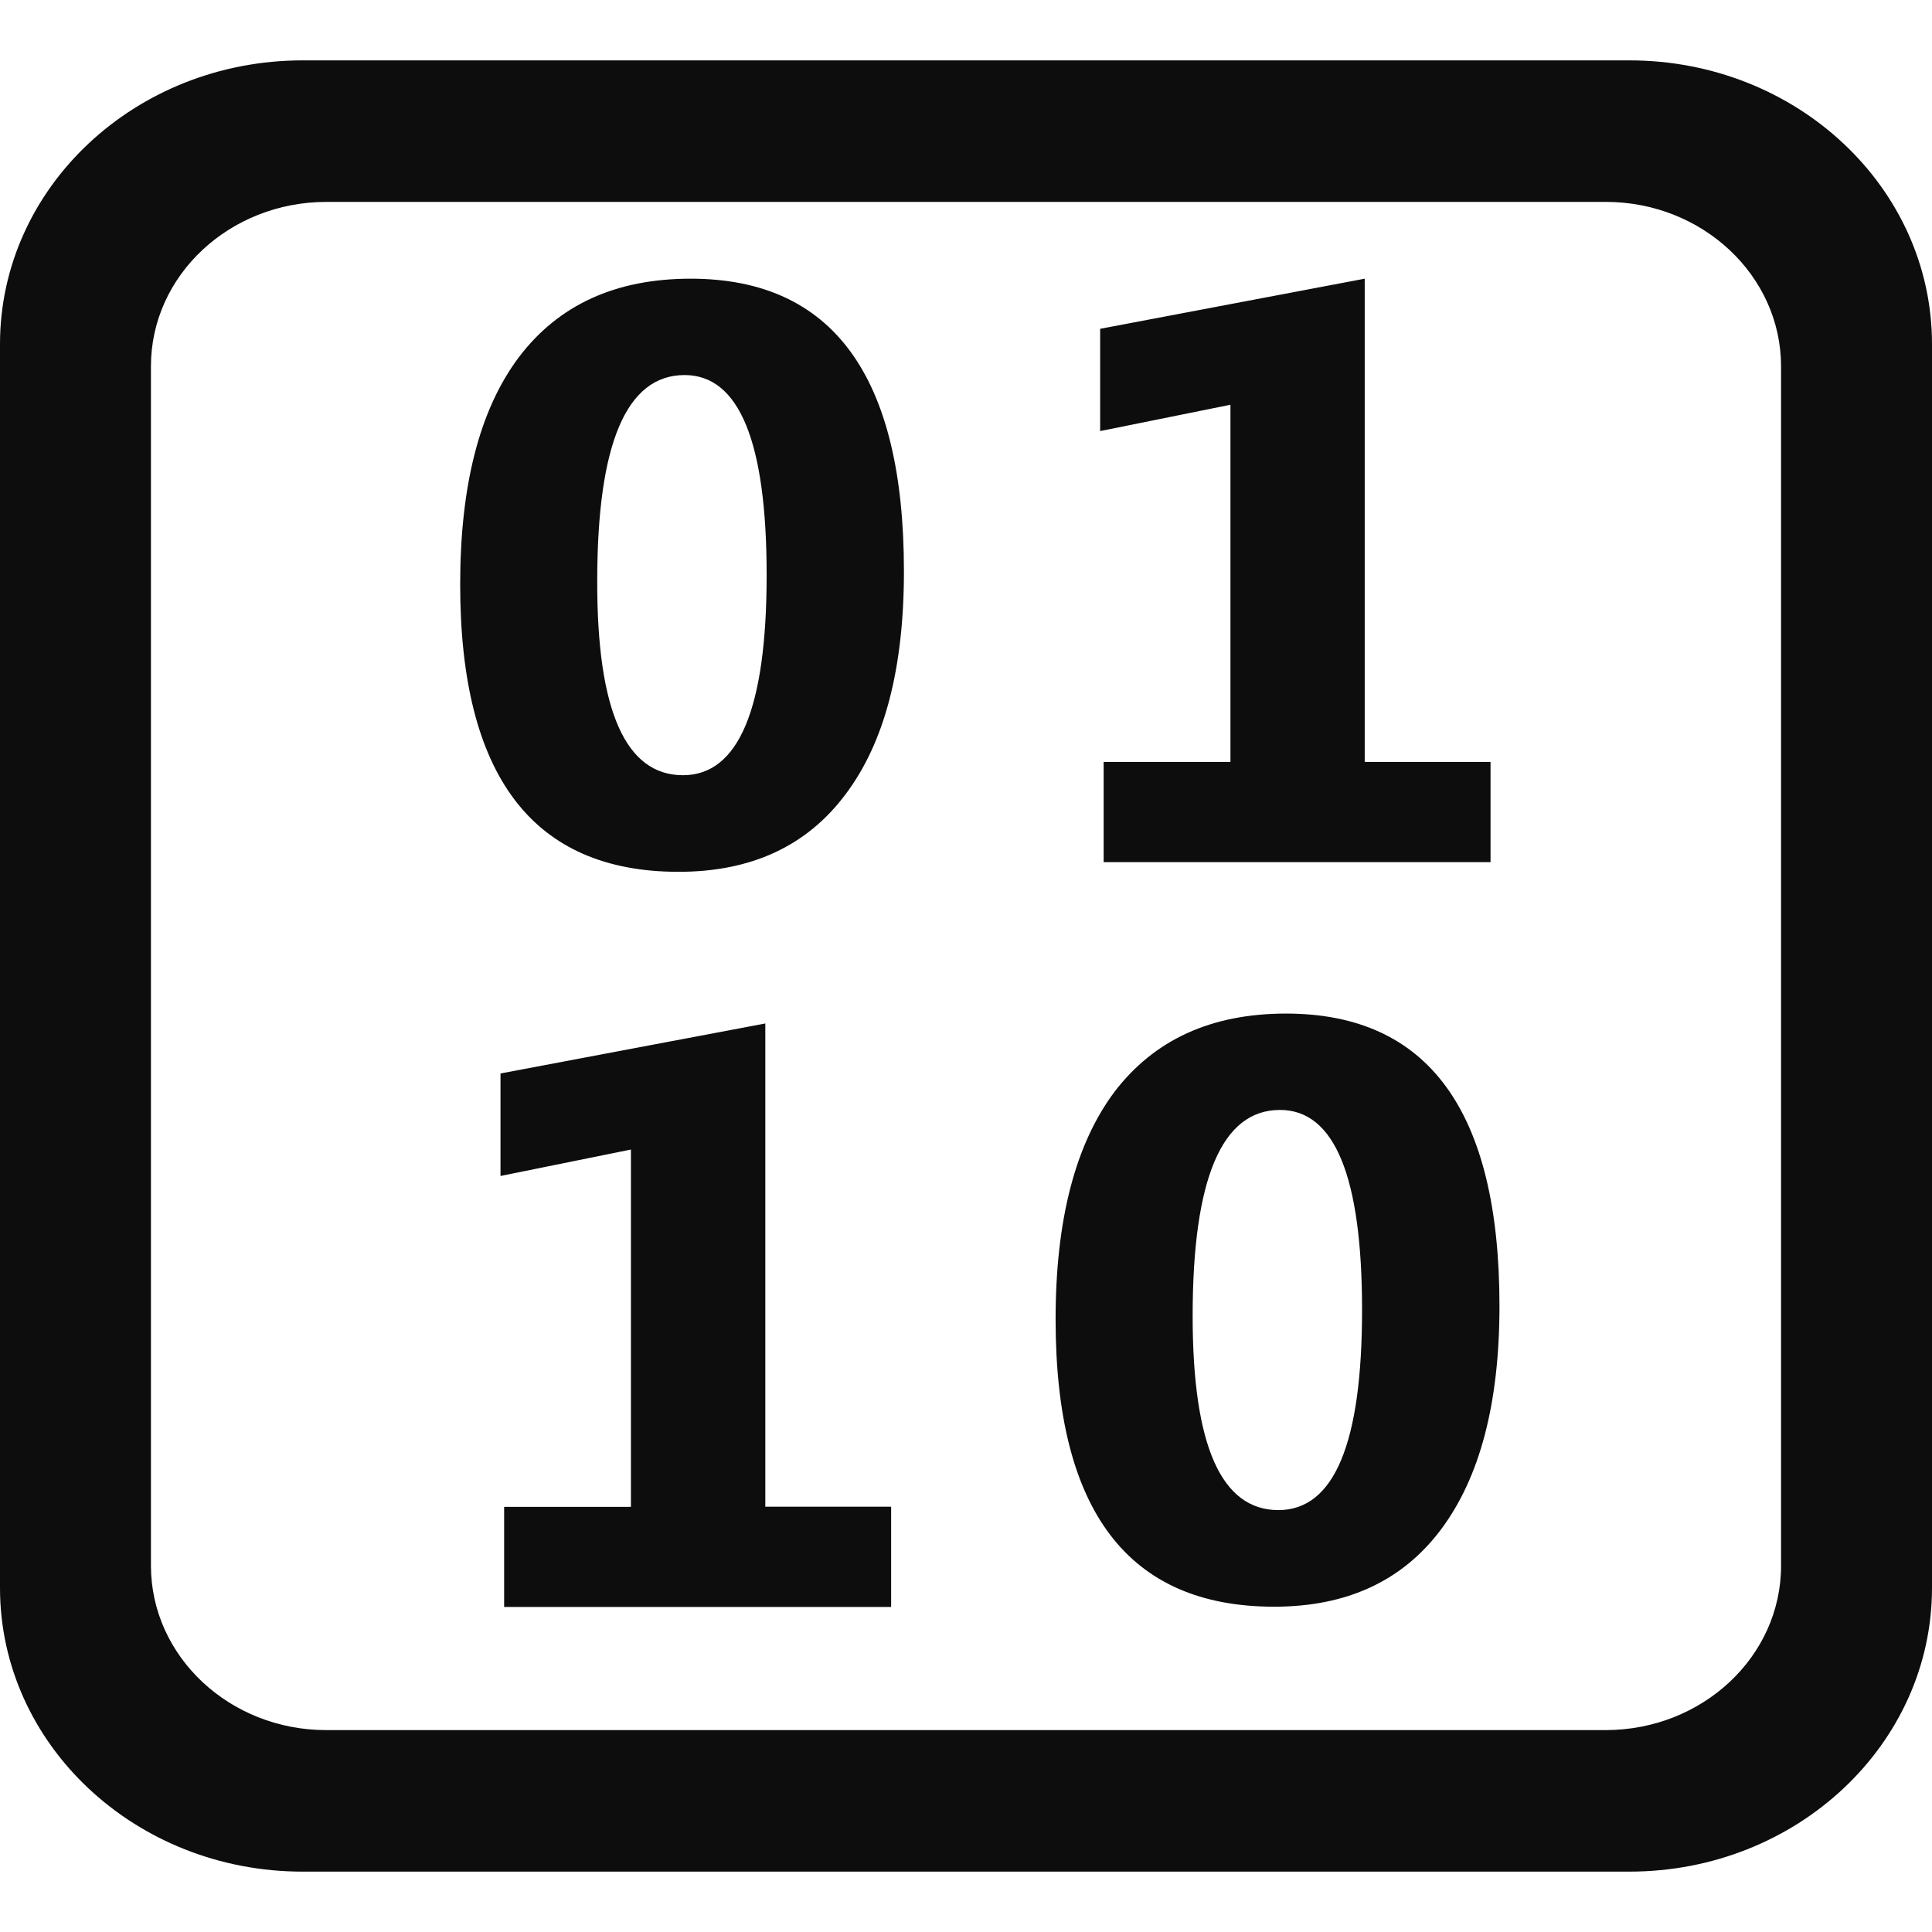 <svg t="1706260826200" class="icon" viewBox="0 0 1024 1024" version="1.1" xmlns="http://www.w3.org/2000/svg" p-id="69554" id="mx_n_1706260826202" data-spm-anchor-id="a313x.search_index.0.i42.75d53a81DeEHcQ" width="200" height="200"><path d="M851.072 107.008c51.264 0 92.864 39.04 92.928 87.104v635.776c0 48.064-41.6 87.04-92.928 87.104H172.928c-51.264 0-92.864-39.04-92.928-87.104V194.112c0-48.064 41.6-87.04 92.928-87.104h678.144M863.616 32H160.384C71.808 32 0 99.328 0 182.4v659.2c0 83.072 71.808 150.4 160.384 150.4h703.232c88.576 0 160.384-67.328 160.384-150.4V182.4C1024 99.264 952.192 32 863.616 32z" fill="#0d0d0d" p-id="69555" data-spm-anchor-id="a313x.search_index.0.i43.75d53a81DeEHcQ" class=""></path><path d="M366.08 147.712c75.328 0 113.024 51.648 113.024 155.008 0 51.456-10.24 90.88-31.04 118.4-20.48 27.328-49.92 40.96-88.384 40.96-77.184 0-115.776-50.752-115.776-152.32 0-52.736 10.368-92.864 31.168-120.512 20.992-27.712 51.328-41.536 91.008-41.536z m-3.2 51.072c-30.912 0-46.336 36.416-46.336 109.248-0.128 68.608 15.04 102.848 45.44 102.848 29.504 0 44.352-35.392 44.352-106.048s-14.528-106.048-43.52-106.048zM584.96 456.96h205.056v-53.12h-66.688V147.712l-140.224 26.56v54.208l69.056-13.952V403.84H584.96v53.12zM472.32 851.712H267.2v-53.056h67.2V609.28l-69.12 14.016V568.96l140.352-26.496v256.128H472.32v52.992zM681.6 537.216c75.392 0 113.152 51.648 113.152 155.008 0 51.456-10.368 90.88-30.976 118.4-20.48 27.328-49.92 40.96-88.448 40.96-77.248 0-115.84-50.688-115.84-152.32 0-52.736 10.496-92.864 31.168-120.512 21.12-27.712 51.392-41.536 91.008-41.536z m-3.2 51.072c-30.784 0-46.272 36.416-46.272 109.248 0 68.608 15.168 102.848 45.44 102.848 29.568 0 44.352-35.392 44.352-106.048s-14.528-106.048-43.52-106.048z" fill="#0d0d0d" p-id="69556"></path></svg>
